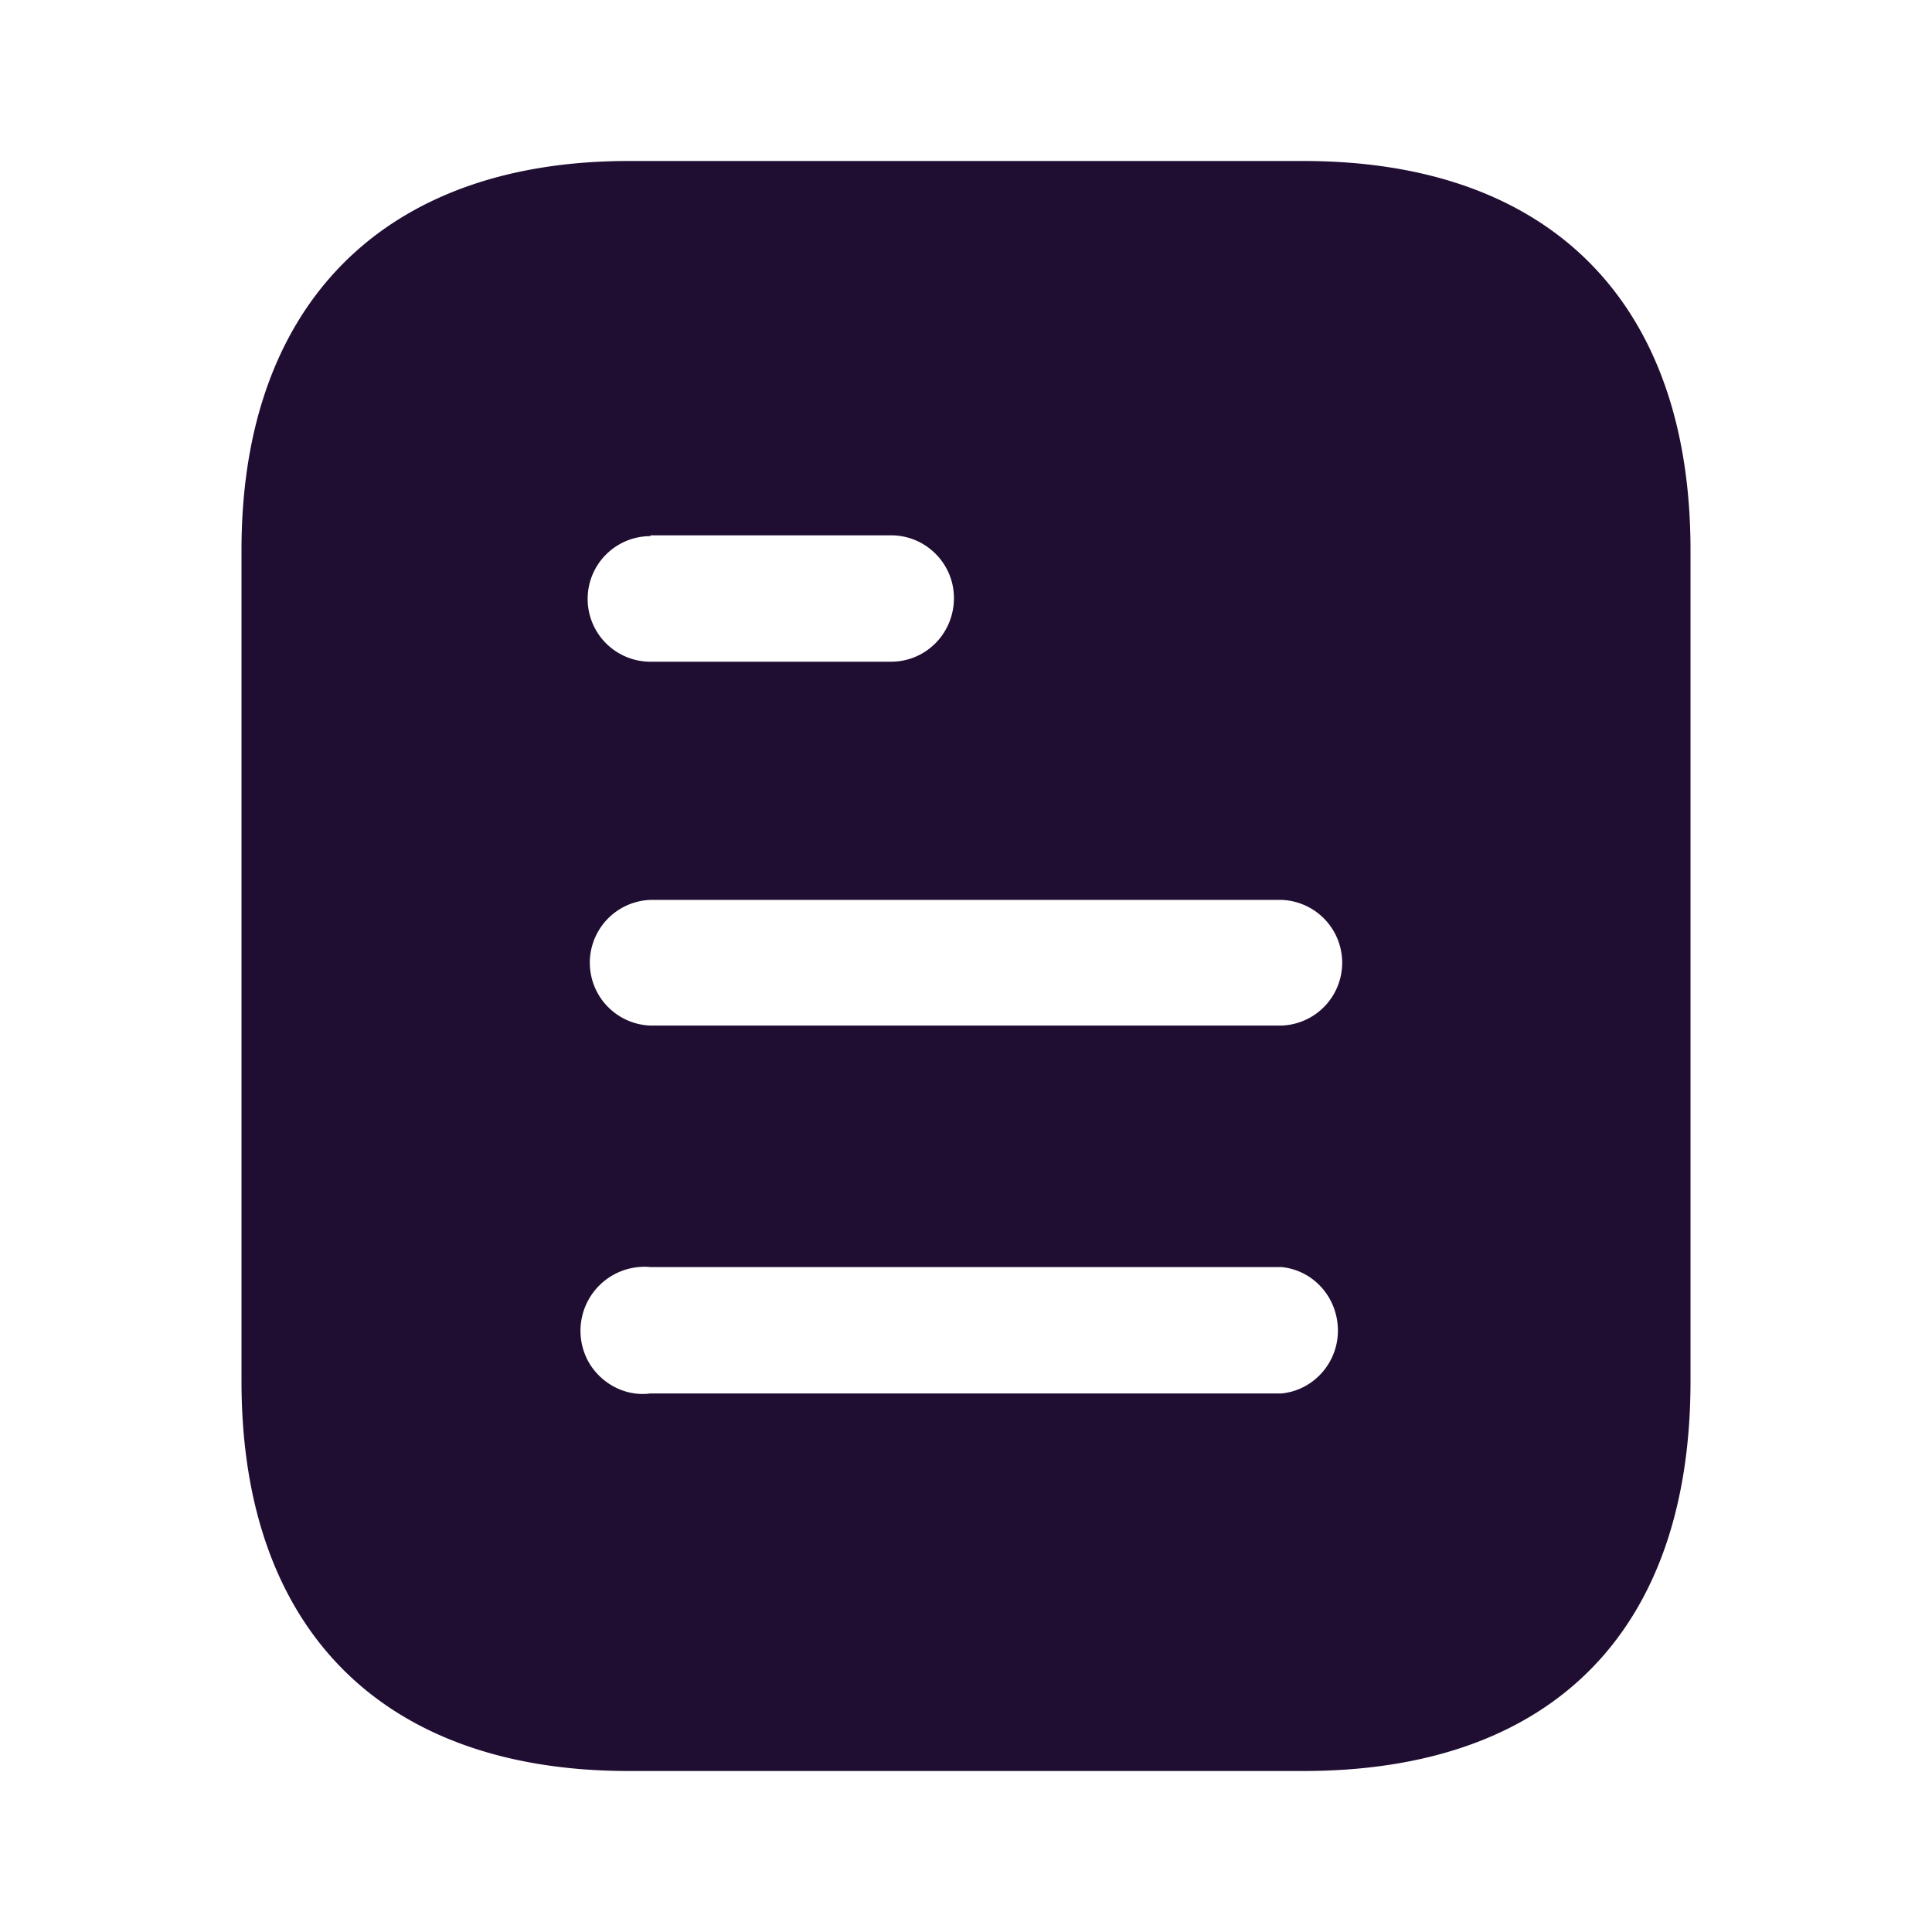 <svg xmlns="http://www.w3.org/2000/svg" width="24" height="24" fill="none" id="document">
  <path fill="#200E32" fill-rule="evenodd" d="M7.81 2h8.381C19.28 2 21 3.78 21 6.83v10.33c0 3.1-1.72 4.84-4.809 4.84H7.81C4.77 22 3 20.26 3 17.16V6.83C3 3.78 4.77 2 7.81 2Zm.27 4.66v-.01h2.989c.431 0 .781.35.781.779 0 .441-.35.791-.781.791H8.08a.78.78 0 0 1 0-1.56Zm0 6.08h7.84a.781.781 0 0 0 0-1.561H8.08a.781.781 0 0 0 0 1.561Zm0 4.57h7.84c.399-.04.7-.381.7-.78 0-.41-.301-.75-.7-.79H8.08a.795.795 0 0 0-.75 1.21c.16.25.45.4.75.36Z" clip-rule="evenodd"></path>
</svg>

